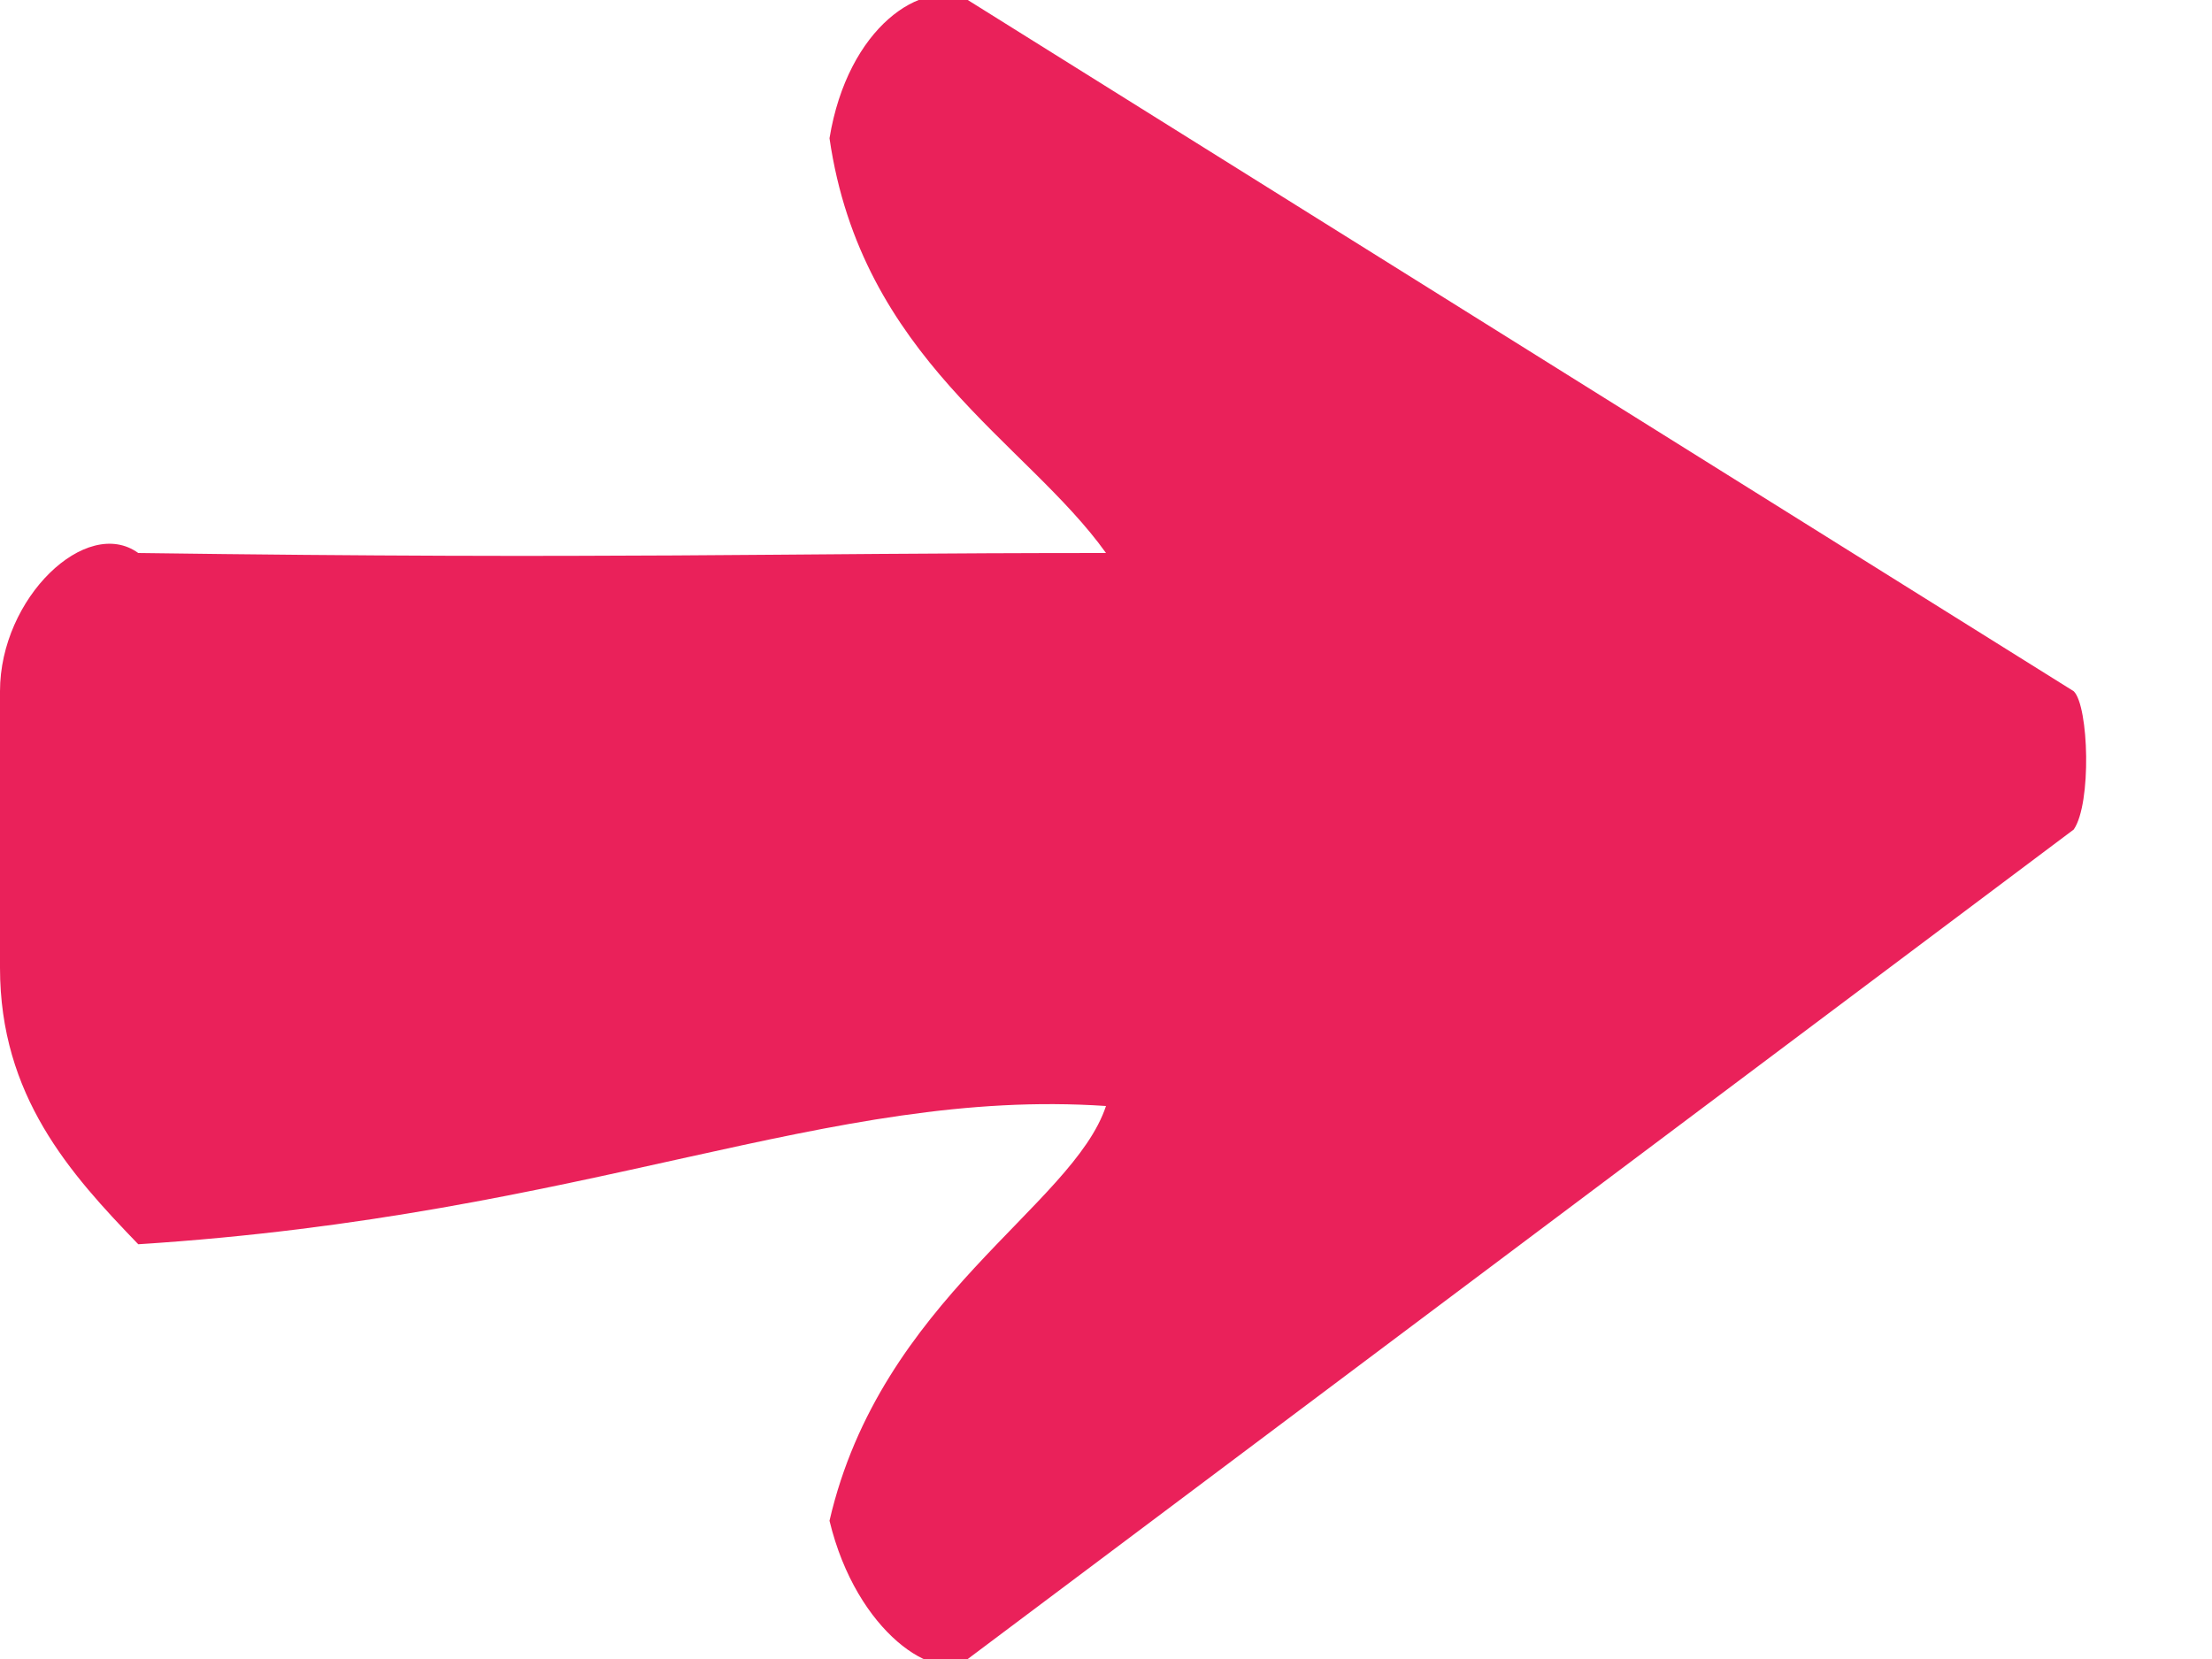 <?xml version="1.0" encoding="UTF-8" standalone="no"?>
<svg width="16px" height="12px" viewBox="0 0 16 12" version="1.1" xmlns="http://www.w3.org/2000/svg" xmlns:xlink="http://www.w3.org/1999/xlink">
    <!-- Generator: Sketch 41.2 (35397) - http://www.bohemiancoding.com/sketch -->
    <title>Fill 1</title>
    <desc>Created with Sketch.</desc>
    <defs></defs>
    <g id="Symbols" stroke="none" stroke-width="1" fill="none" fill-rule="evenodd">
        <g id="Last-Next" transform="translate(-968, -47)" fill="#EA215A">
            <path d="M983,52 L975,47 C974.672,46.838 974.132,47.196 974,48 C974.231,49.592 975.425,50.195 976,51 C973.549,51 972.473,51.047 969,51 C968.625,50.729 968,51.324 968,52 L968,54 C968,54.927 968.506,55.488 969,56 C972.276,55.791 973.985,54.864 976,55 C975.759,55.727 974.371,56.395 974,58 C974.196,58.813 974.779,59.183 975,59 L983,53 C983.13,52.811 983.109,52.108 983,52" id="Fill-1"></path>
        </g>
    </g>
</svg>